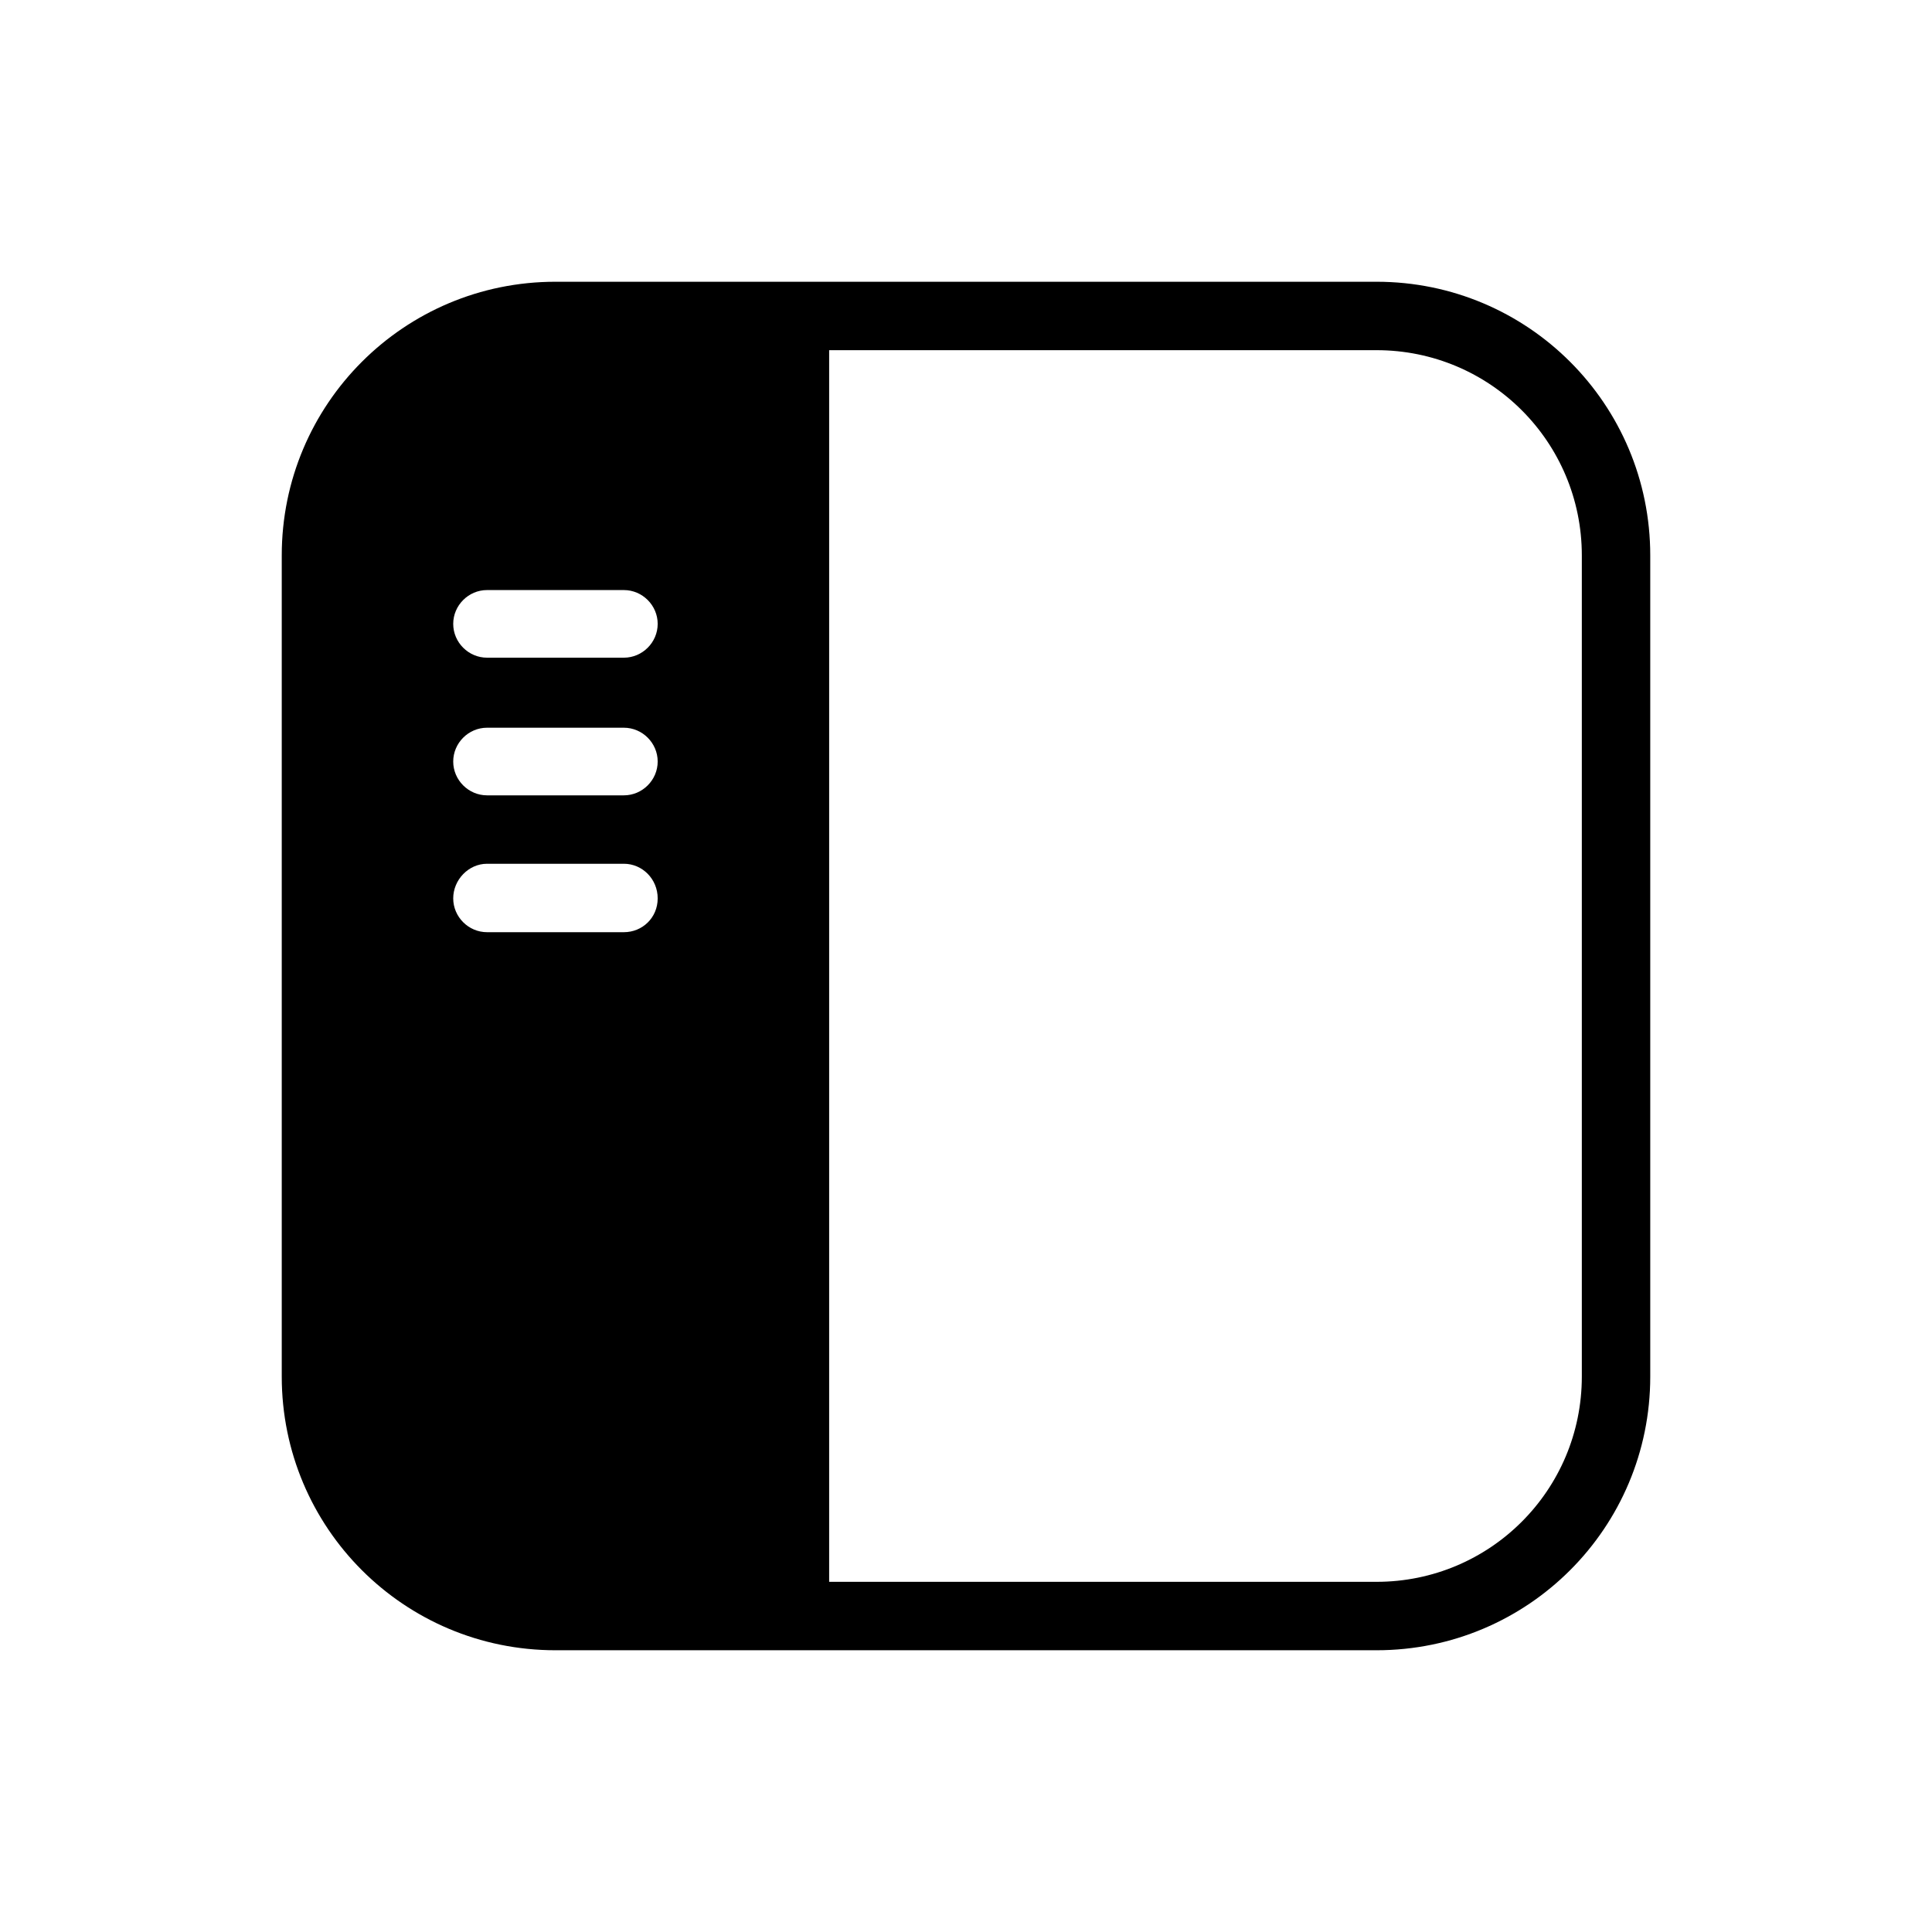 <svg viewBox="0 0 24 24" xmlns="http://www.w3.org/2000/svg"><path d="m-50.42 16v1h-12v-1zm0-5v1h-12v-1zm0-5v1h-12v-1z" fill="#010205"/><g fill-rule="evenodd"><path d="m17.1 3.5h-10.2c-1.88 0-3.4 1.52-3.4 3.4v10.2c0 1.88 1.52 3.4 3.4 3.4h10.2c1.88 0 3.4-1.52 3.4-3.4v-10.2c0-1.88-1.52-3.4-3.4-3.4zm-9.35 8.08h-1.7c-.23 0-.42-.19-.42-.42s.19-.43.42-.43h1.7c.23 0 .42.19.42.43s-.19.42-.42.42zm0-1.7h-1.7c-.23 0-.42-.19-.42-.42s.19-.42.42-.42h1.7c.23 0 .42.19.42.42s-.19.42-.42.42zm0-1.71h-1.7c-.23 0-.42-.19-.42-.42s.19-.42.42-.42h1.7c.23 0 .42.19.42.42s-.19.42-.42.42zm11.9 8.93c0 1.41-1.14 2.55-2.55 2.55h-6.8v-15.3h6.8c1.41 0 2.55 1.14 2.55 2.55z"/><path d="m-9.91 3.5h-10.2c-1.88 0-3.4 1.52-3.4 3.4v10.2c0 1.88 1.52 3.4 3.4 3.4h10.2c1.88 0 3.4-1.52 3.4-3.4v-10.2c0-1.88-1.52-3.4-3.4-3.4zm-10.2 16.15c-1.41 0-2.55-1.14-2.55-2.55v-10.2c0-1.41 1.14-2.55 2.55-2.55h2.55v15.3zm12.75-2.55c0 1.41-1.14 2.55-2.55 2.55h-6.8v-15.3h6.8c1.41 0 2.55 1.14 2.55 2.55z"/><path d="m-20.96 8.17h1.7c.23 0 .42-.19.42-.42s-.19-.42-.42-.42h-1.7c-.23 0-.42.19-.42.42s.19.42.42.42z"/><path d="m-19.26 9.03h-1.7c-.23 0-.42.19-.42.42s.19.42.42.42h1.7c.23 0 .42-.19.42-.42s-.19-.42-.42-.42z"/><path d="m-19.26 10.72h-1.7c-.23 0-.42.19-.42.43s.19.42.42.42h1.7c.23 0 .42-.19.42-.42s-.19-.43-.42-.43z"/></g></svg>